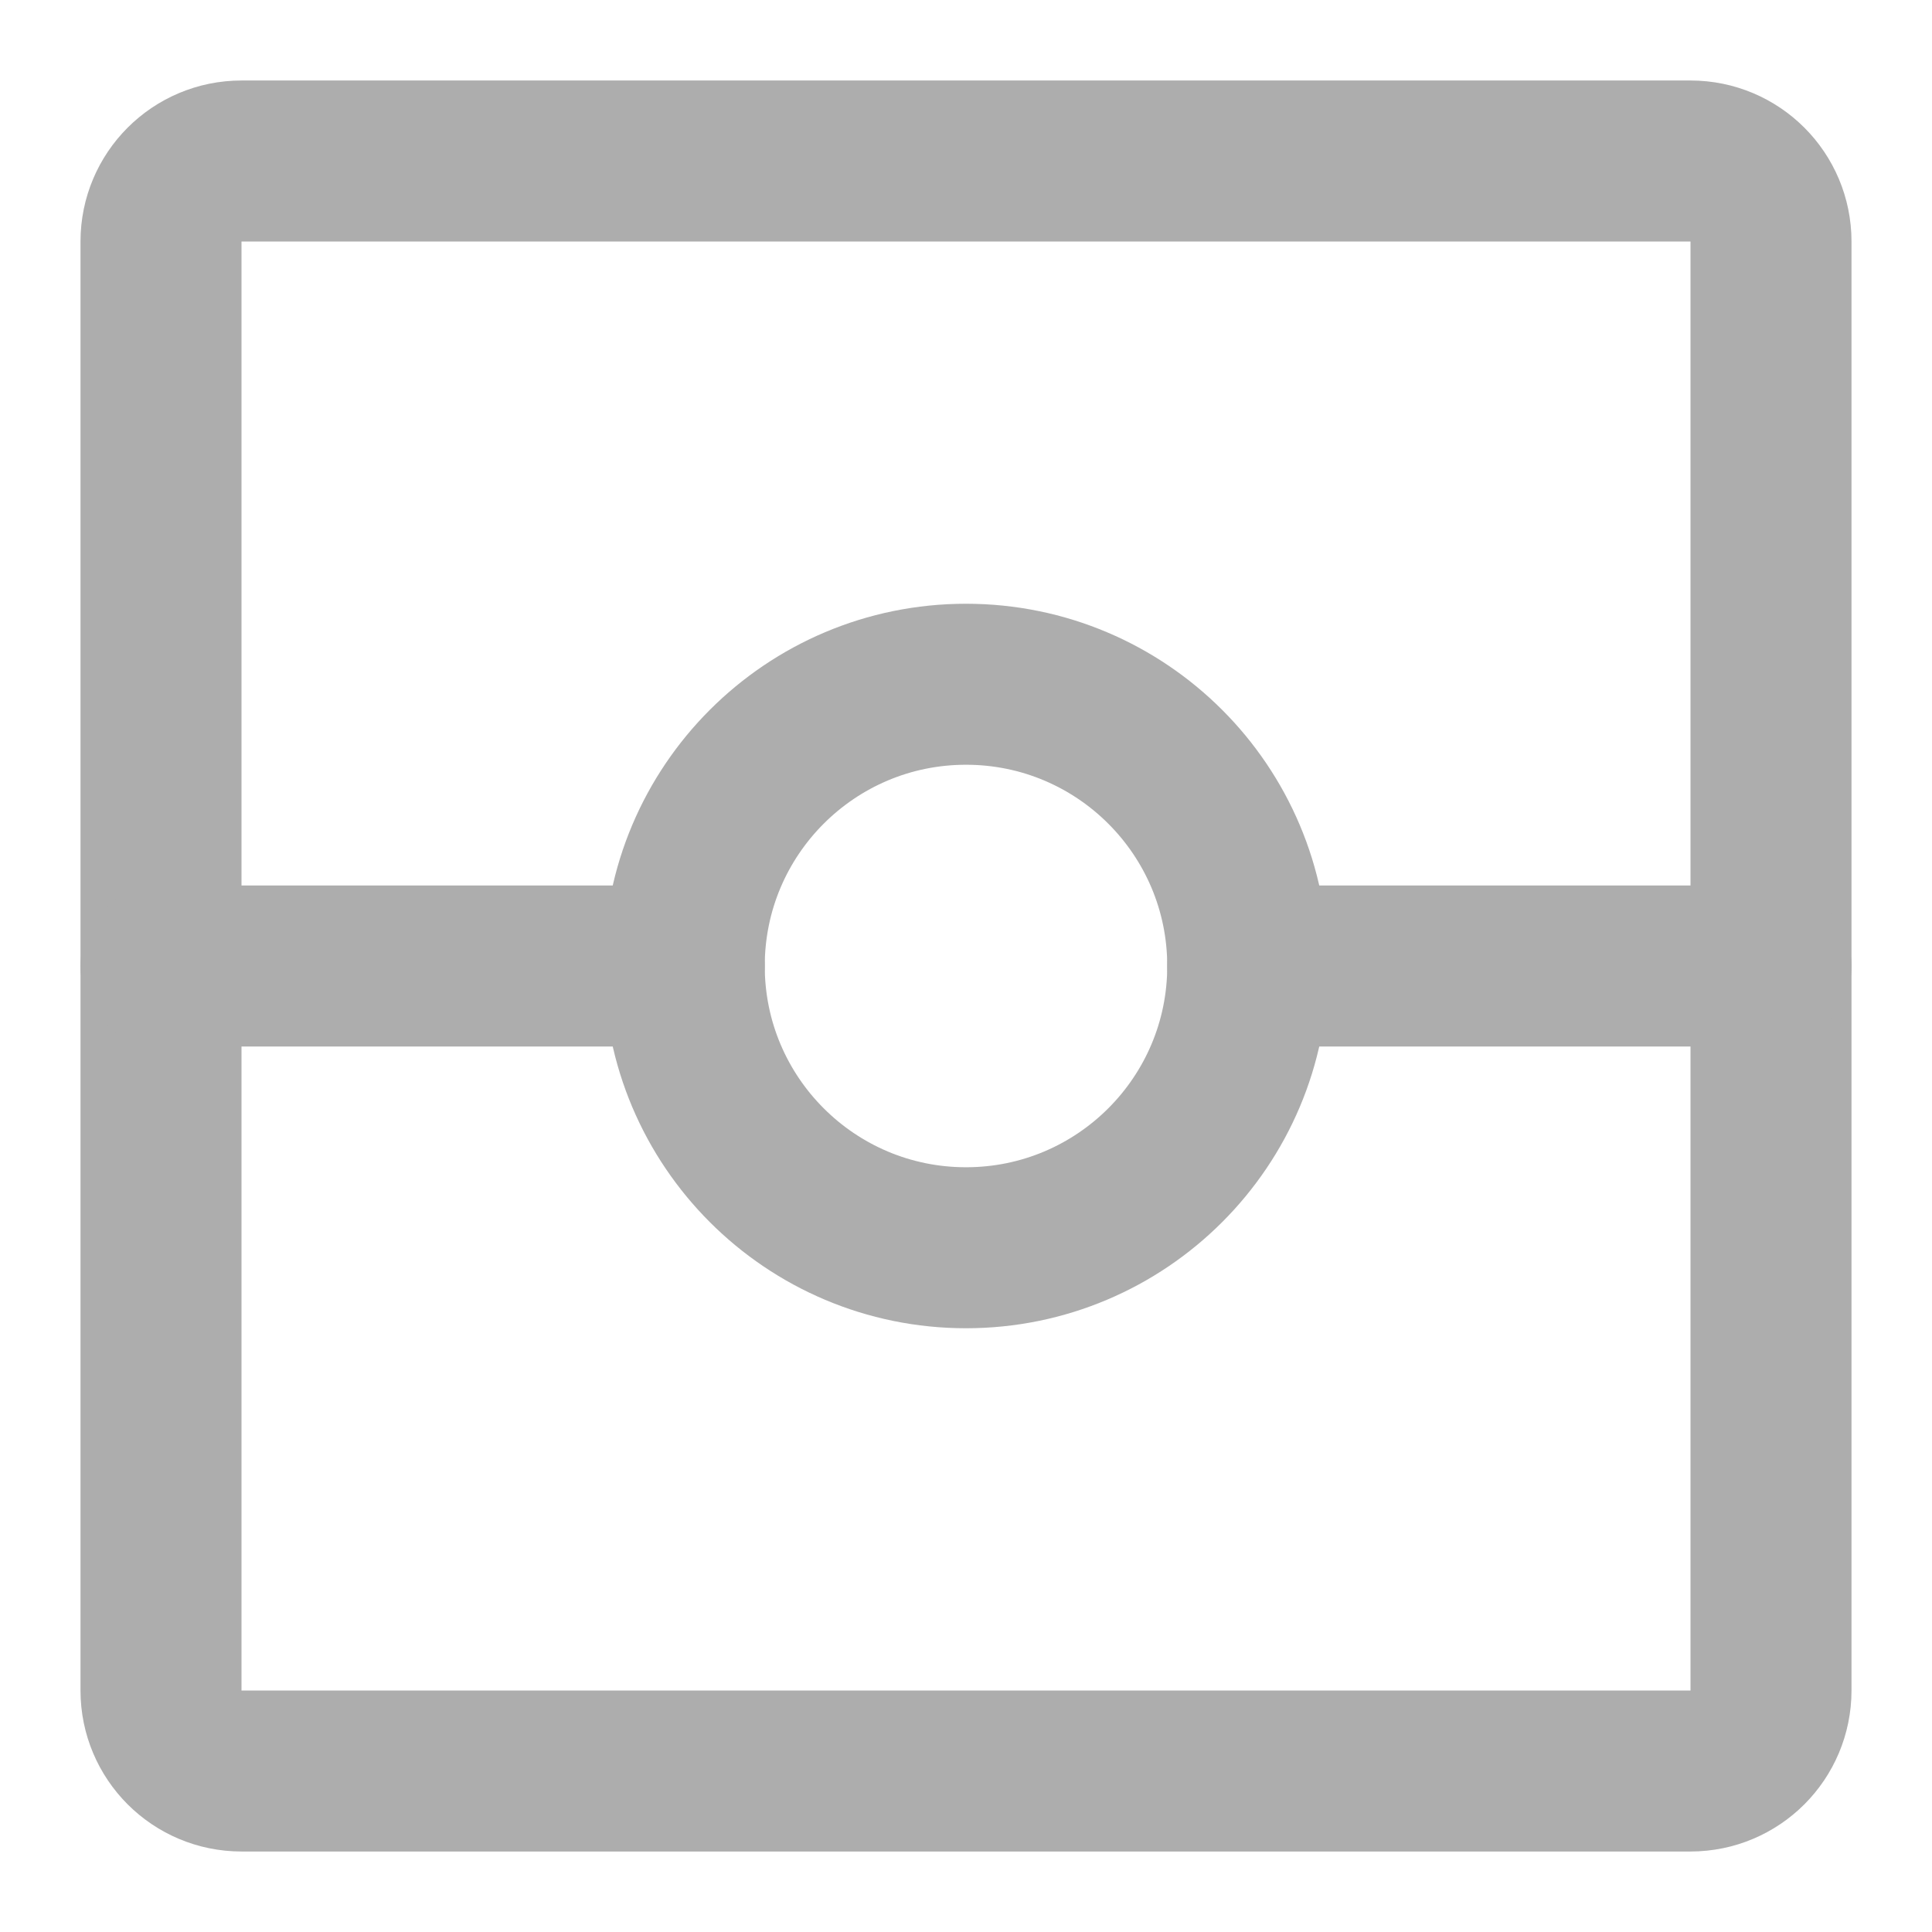 <?xml version="1.0" encoding="UTF-8"?>
<svg width="28" height="28" viewBox="0 0 48 48" fill="none" xmlns="http://www.w3.org/2000/svg">
    <path d="M42 4H6C4.895 4 4 4.895 4 6V42C4 43.105 4.895 44 6 44H42C43.105 44 44 43.105 44 42V6C44 4.895 43.105 4 42 4Z"
          stroke="#adadad" stroke-width="4" stroke-linejoin="round"/>
    <path d="M4 24H17" stroke="#adadad" stroke-width="4" stroke-linecap="round" stroke-linejoin="round"/>
    <path d="M31 24H44" stroke="#adadad" stroke-width="4" stroke-linecap="round" stroke-linejoin="round"/>
    <path d="M24 31C27.866 31 31 27.866 31 24C31 20.134 27.866 17 24 17C20.134 17 17 20.134 17 24C17 27.866 20.134 31 24 31Z"
          fill="none" stroke="#adadad" stroke-width="4" stroke-linejoin="round"/>
</svg>